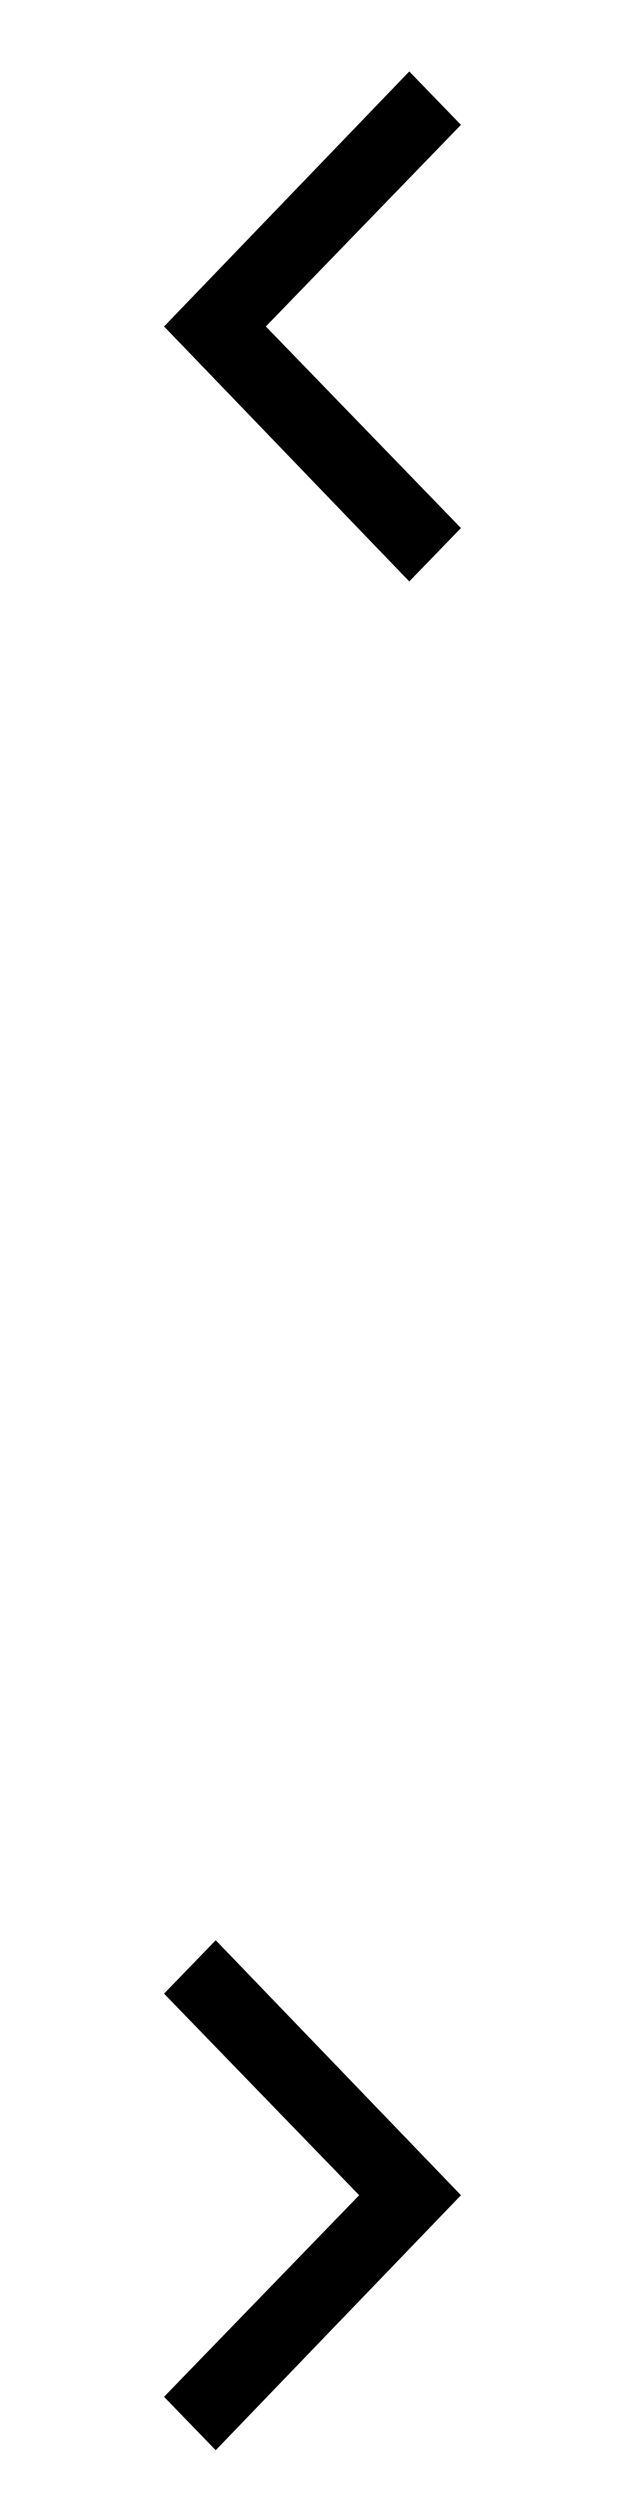 <?xml version="1.0" encoding="utf-8"?>
<!-- Generator: Adobe Illustrator 16.0.0, SVG Export Plug-In . SVG Version: 6.00 Build 0)  -->
<!DOCTYPE svg PUBLIC "-//W3C//DTD SVG 1.1//EN" "http://www.w3.org/Graphics/SVG/1.1/DTD/svg11.dtd">
<svg version="1.1" id="Warstwa_1" xmlns="http://www.w3.org/2000/svg" xmlns:xlink="http://www.w3.org/1999/xlink" x="0px" y="0px"
	 width="25px" height="100px" viewBox="0 0 25 100" enable-background="new 0 0 25 100" xml:space="preserve">
<polygon points="18.438,4.994 10.634,13.059 18.438,21.122 16.371,23.258 6.563,13.059 16.371,2.858 "/>
<polygon points="6.562,95.873 14.367,87.809 6.562,79.746 8.629,77.609 18.438,87.809 8.629,98.009 "/>
</svg>
